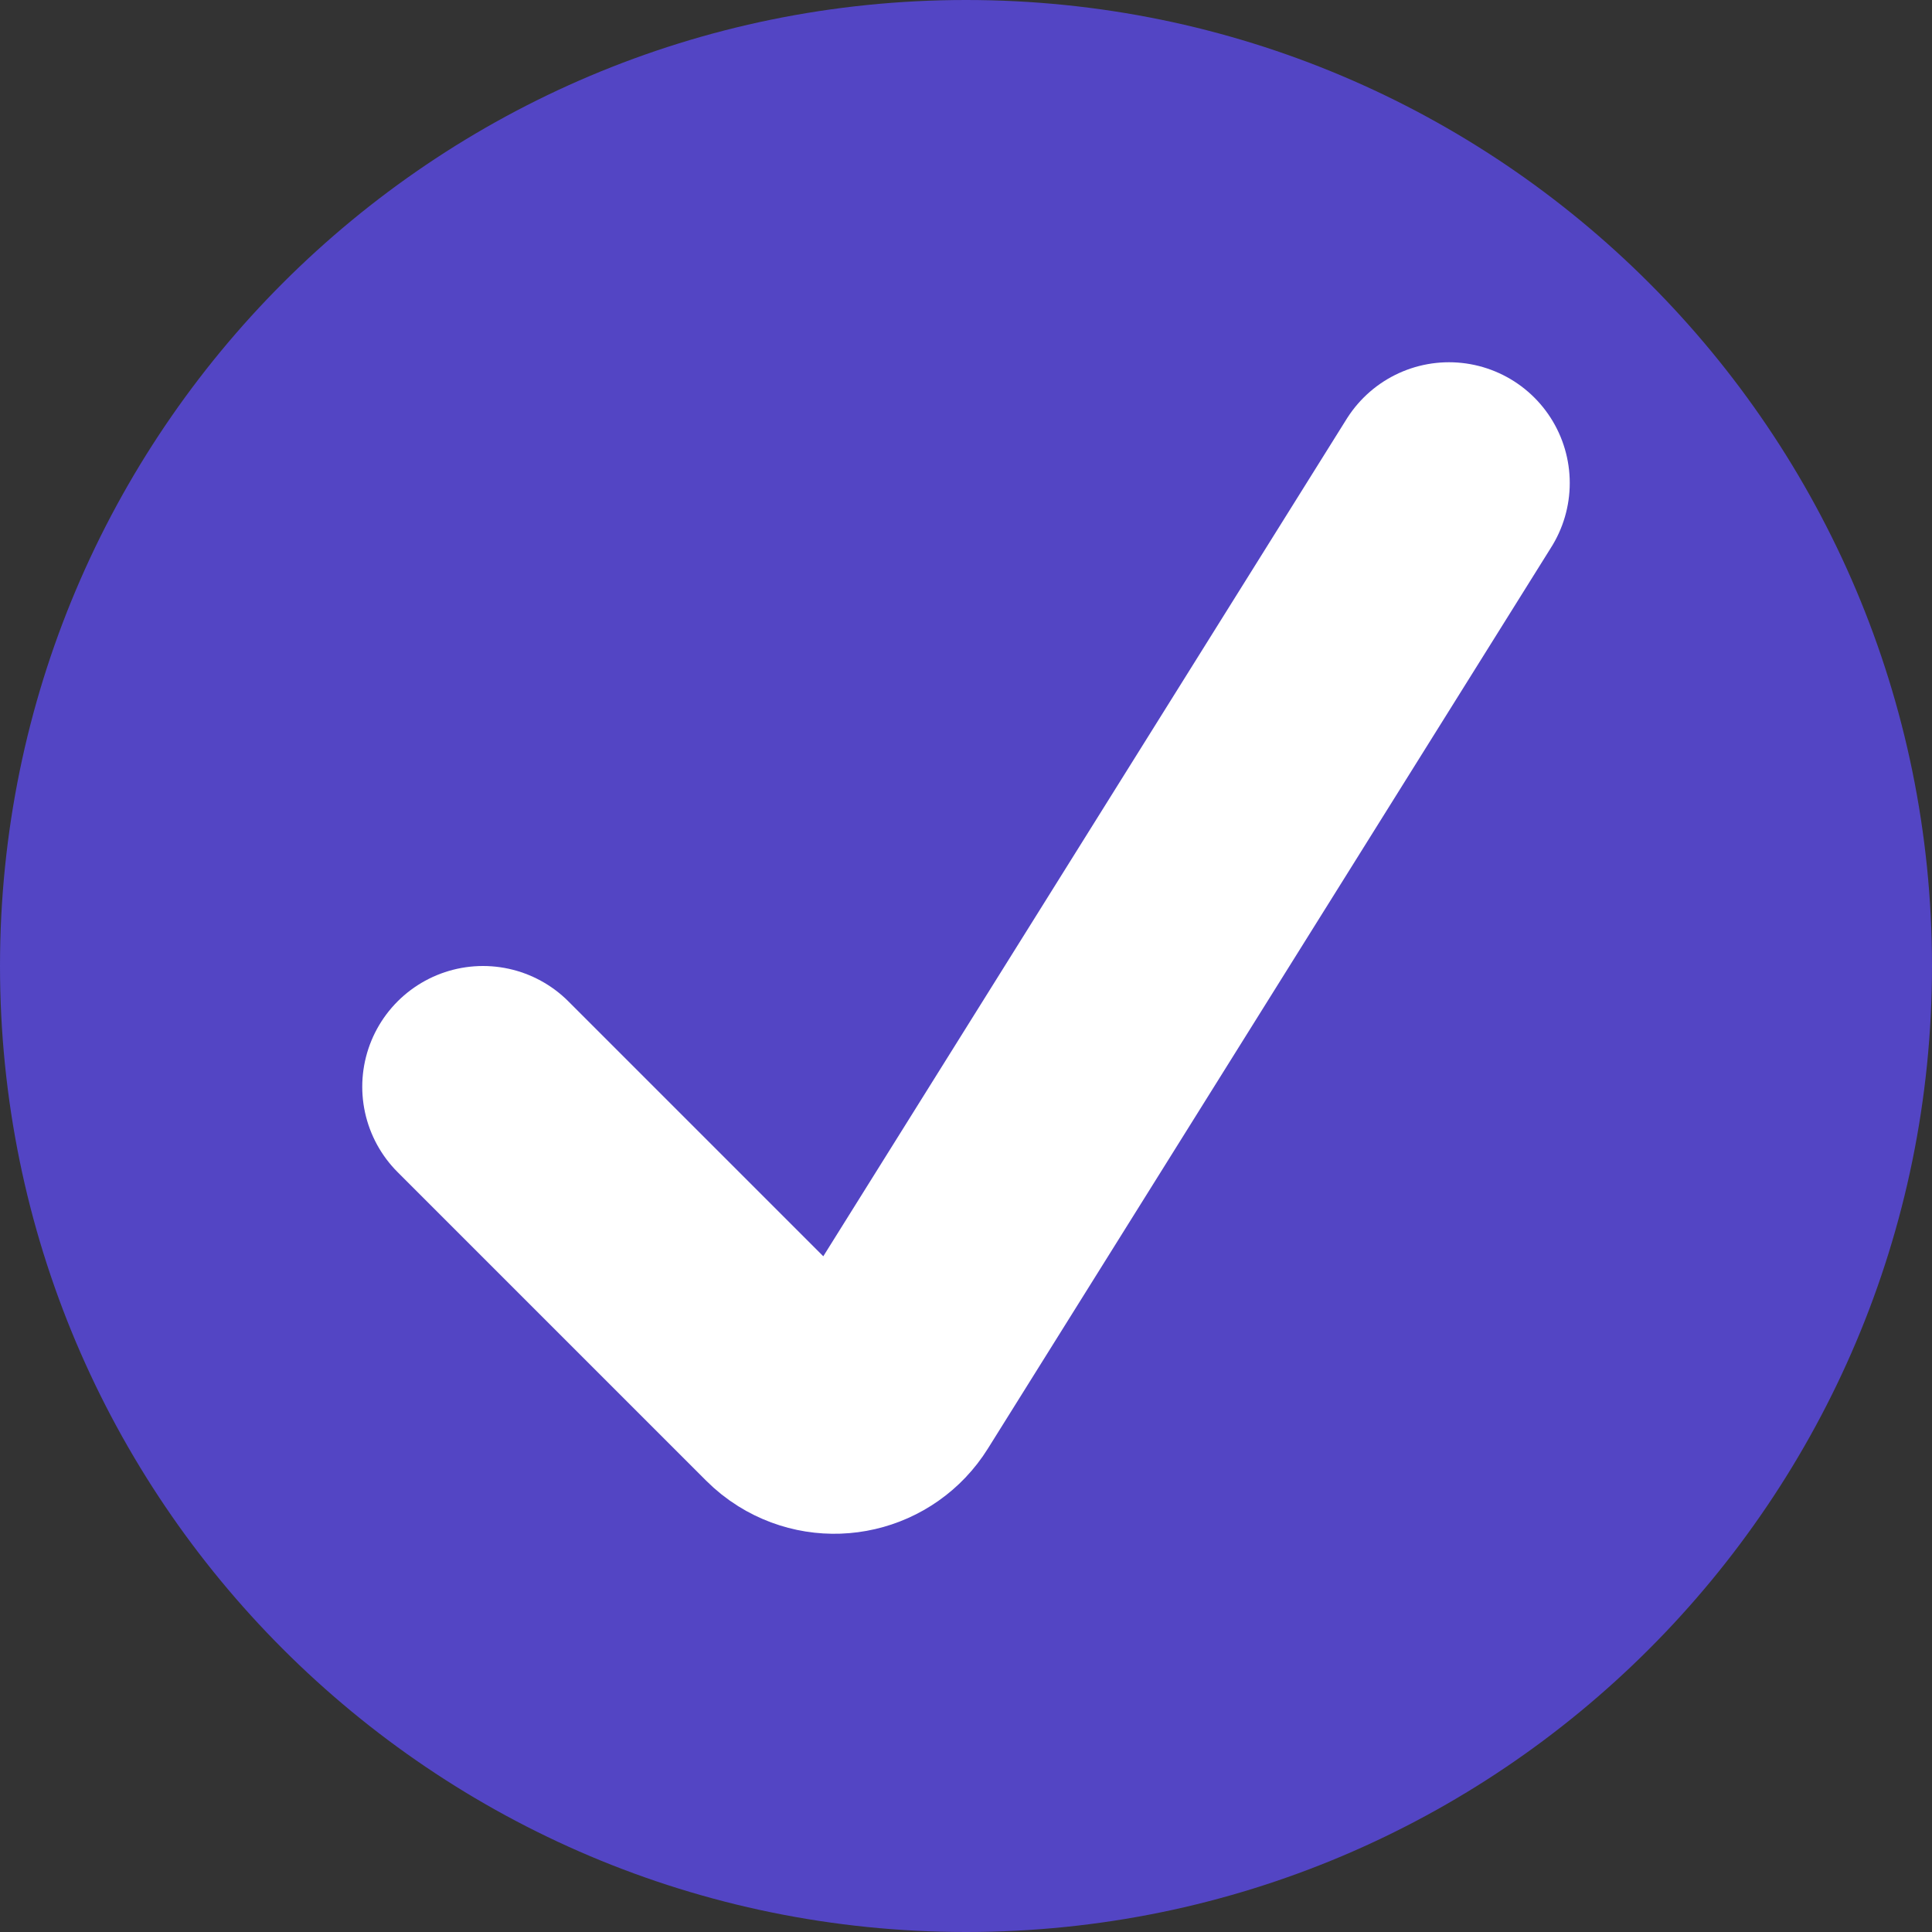 <?xml version="1.0" encoding="UTF-8"?><svg version="1.1" width="32px" height="32px" viewBox="0 0 32.0 32.0" xmlns="http://www.w3.org/2000/svg" xmlns:xlink="http://www.w3.org/1999/xlink"><rect x="0" y="0" width="32.0" height="32.0" fill="#333333" stroke="none"/><defs><clipPath id="i0"><path d="M1440,0 L1440,900 L0,900 L0,0 L1440,0 Z"></path></clipPath><clipPath id="i1"><path d="M16,0 C24.837,0 32,7.163 32,16 C32,24.837 24.837,32 16,32 C7.163,32 0,24.837 0,16 C0,7.163 7.163,0 16,0 Z"></path></clipPath></defs><g transform="translate(-1008.0 -552.0)"><g clip-path="url(#i0)"><g transform="translate(504.0 304.0)"><g transform="translate(480.0 104.0)"><g transform="translate(24.0 144.0)"><g clip-path="url(#i1)"><polygon points="0,0 32,0 32,32 0,32 0,0" stroke="none" fill="#5345C4"></polygon></g><g transform="translate(8.0 8.0)"><path d="M16,0 L6.666,14.934 C6.374,15.402 5.757,15.545 5.288,15.252 C5.224,15.212 5.165,15.165 5.111,15.111 L0,10 L0,10" stroke="#FFFFFF" stroke-width="4" fill="none" stroke-linecap="round" stroke-miterlimit="10"></path></g></g></g></g></g></g></svg>